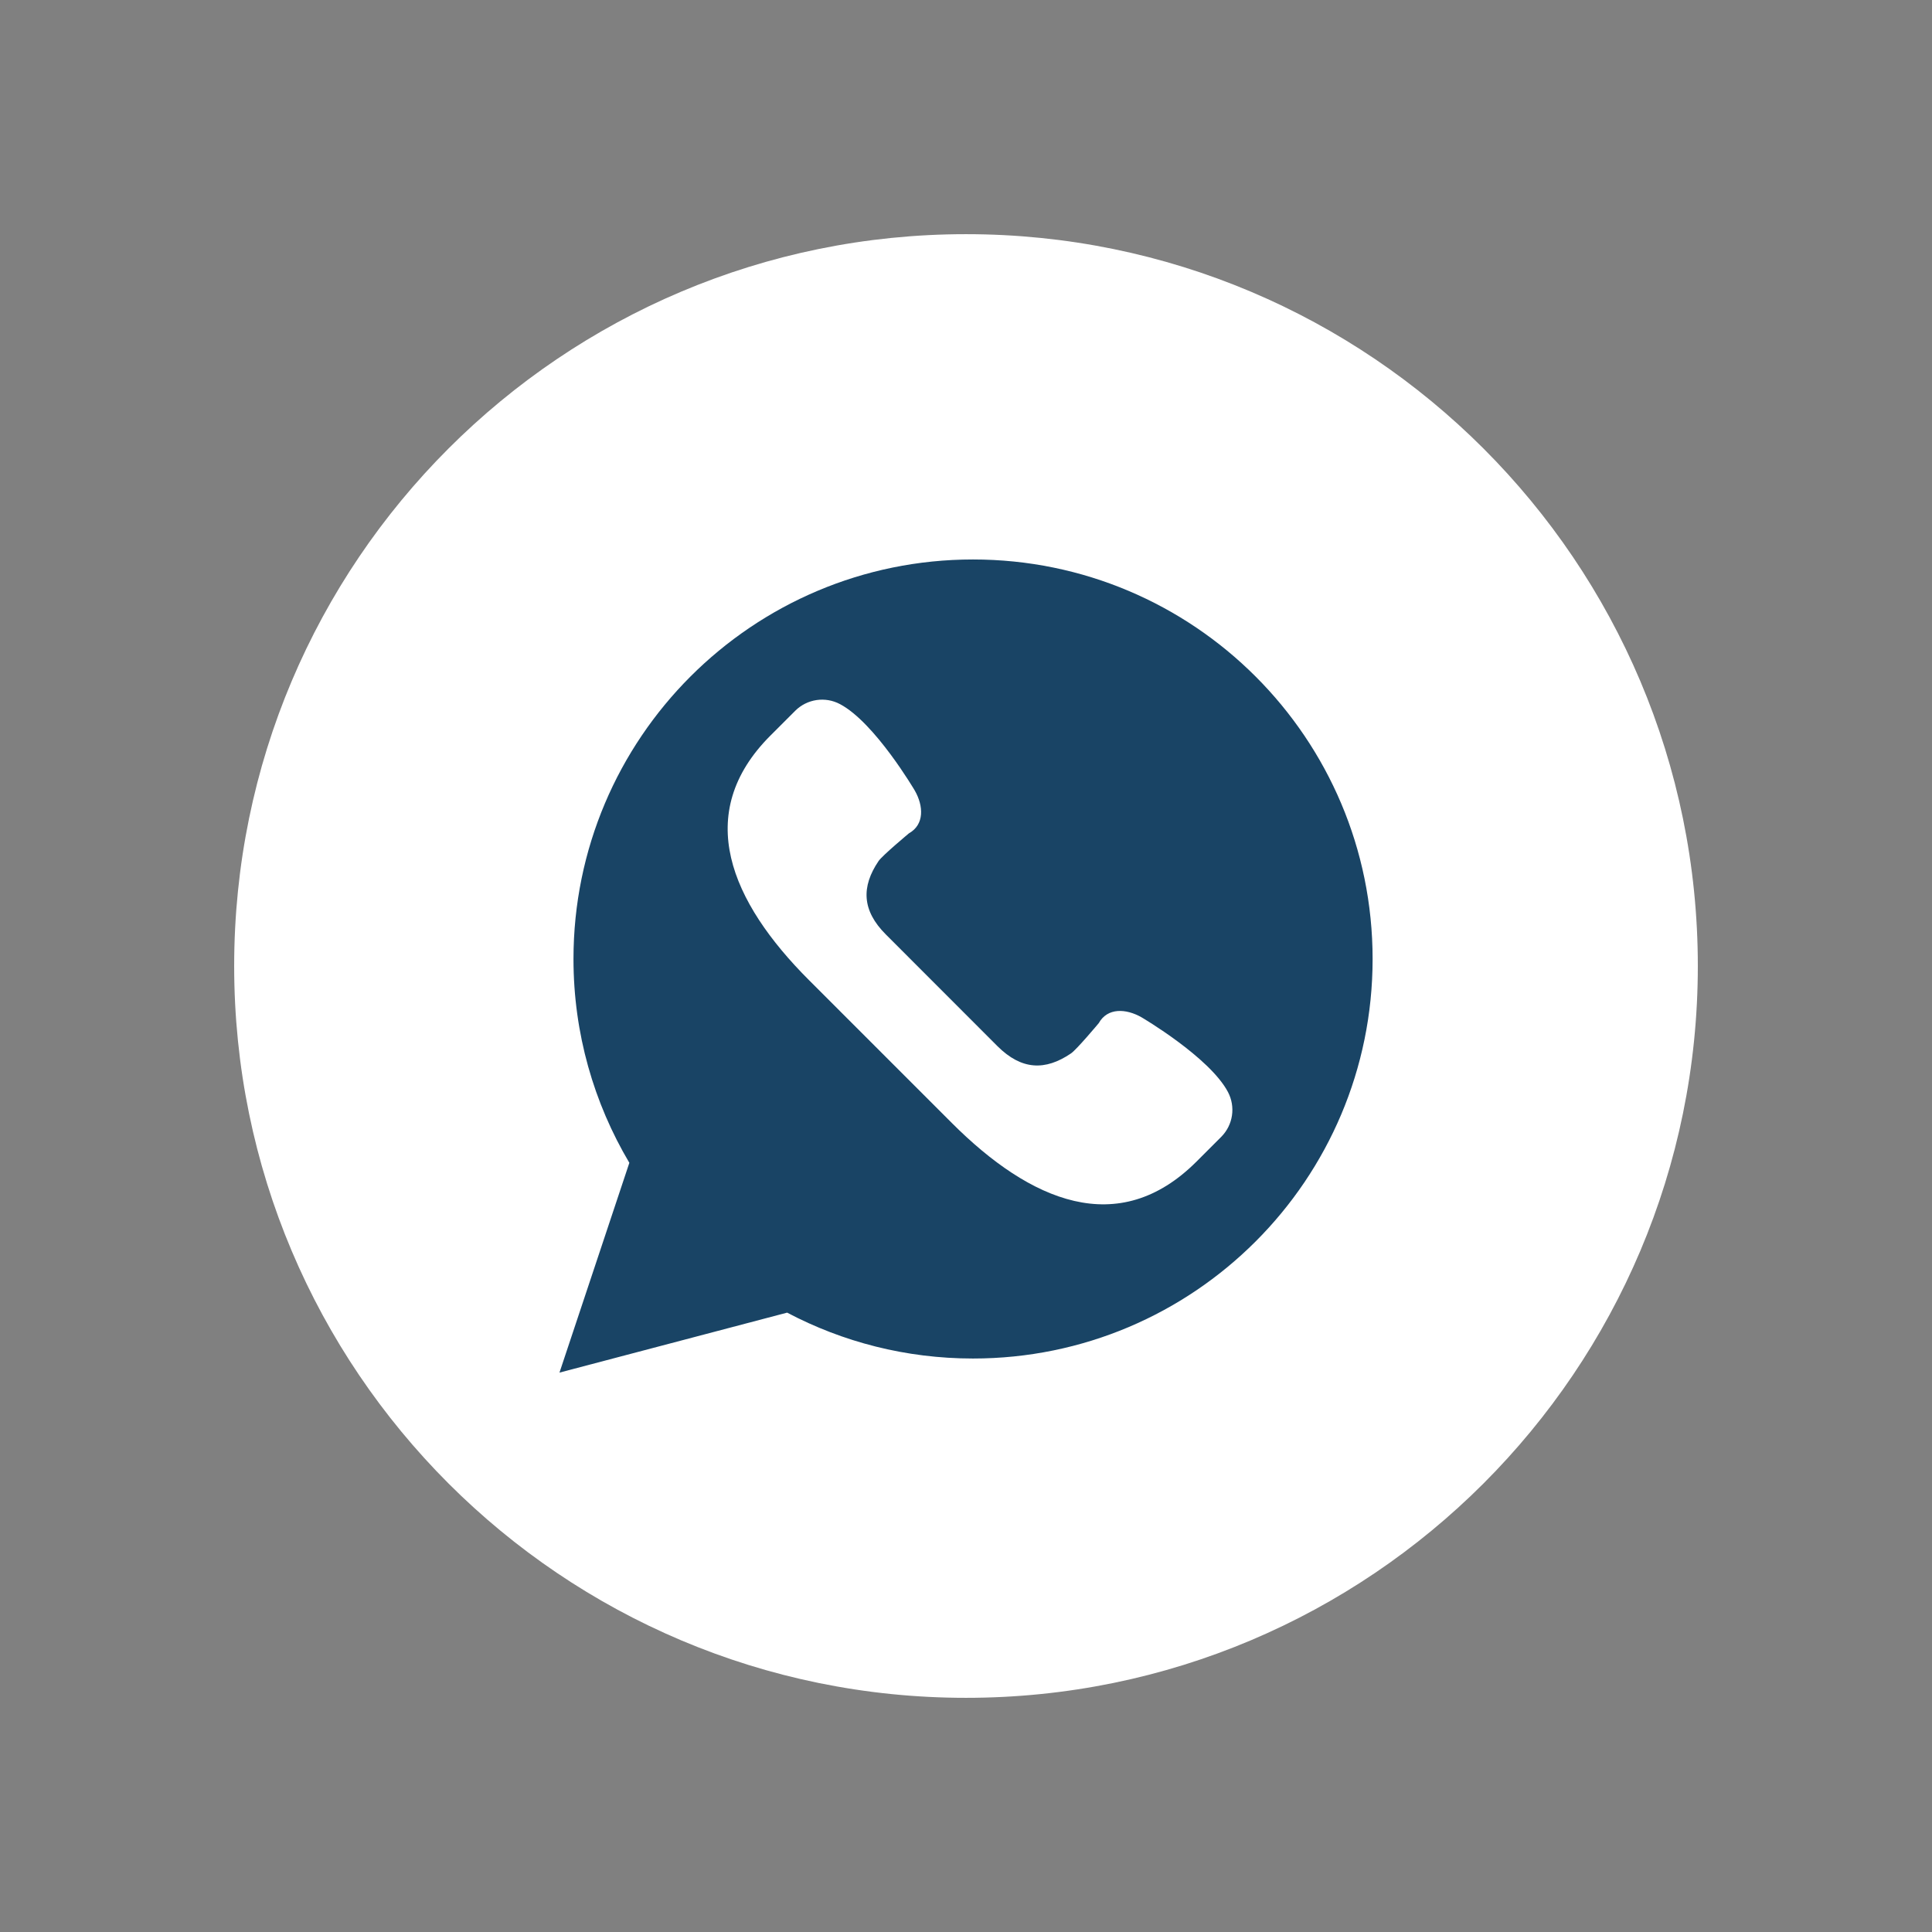 <svg width="24" height="24" viewBox="0 0 24 24" fill="none" xmlns="http://www.w3.org/2000/svg">
<rect x="0" y="0" width="24" height="24" fill="#808080" stroke="none"/>
<g clip-path="url(#clip0_194_7200)">
<path d="M2.909 12C2.909 6.979 6.979 2.909 12 2.909C17.021 2.909 21.091 6.979 21.091 12C21.091 17.021 17.021 21.091 12 21.091C6.979 21.091 2.909 17.021 2.909 12Z" fill="white"/>
<path d="M6.95 17.051L7.818 14.445C7.378 13.703 7.124 12.838 7.124 11.913C7.124 9.172 9.346 6.95 12.087 6.95C14.829 6.95 17.051 9.172 17.051 11.913C17.051 14.654 14.829 16.876 12.087 16.876C11.253 16.876 10.468 16.67 9.778 16.306L6.95 17.051Z" fill="#194465"/>
<path d="M15.254 13.565C15.025 13.132 14.18 12.637 14.18 12.637C13.988 12.528 13.758 12.515 13.649 12.71C13.649 12.71 13.374 13.039 13.304 13.086C12.985 13.303 12.69 13.294 12.391 12.996L11.005 11.609C10.706 11.311 10.698 11.015 10.914 10.696C10.961 10.627 11.291 10.352 11.291 10.352C11.485 10.243 11.473 10.012 11.364 9.821C11.364 9.821 10.868 8.976 10.435 8.747C10.251 8.649 10.025 8.683 9.878 8.83L9.571 9.137C8.6 10.108 9.078 11.204 10.05 12.176L11.825 13.951C12.796 14.922 13.893 15.4 14.864 14.429L15.17 14.123C15.318 13.975 15.351 13.749 15.254 13.565Z" fill="white"/>
</g>
<defs>
<clipPath id="clip0_194_7200">
<rect x="2" y="2" width="20" height="20" rx="10" fill="white"/>
</clipPath>
</defs>
</svg>
